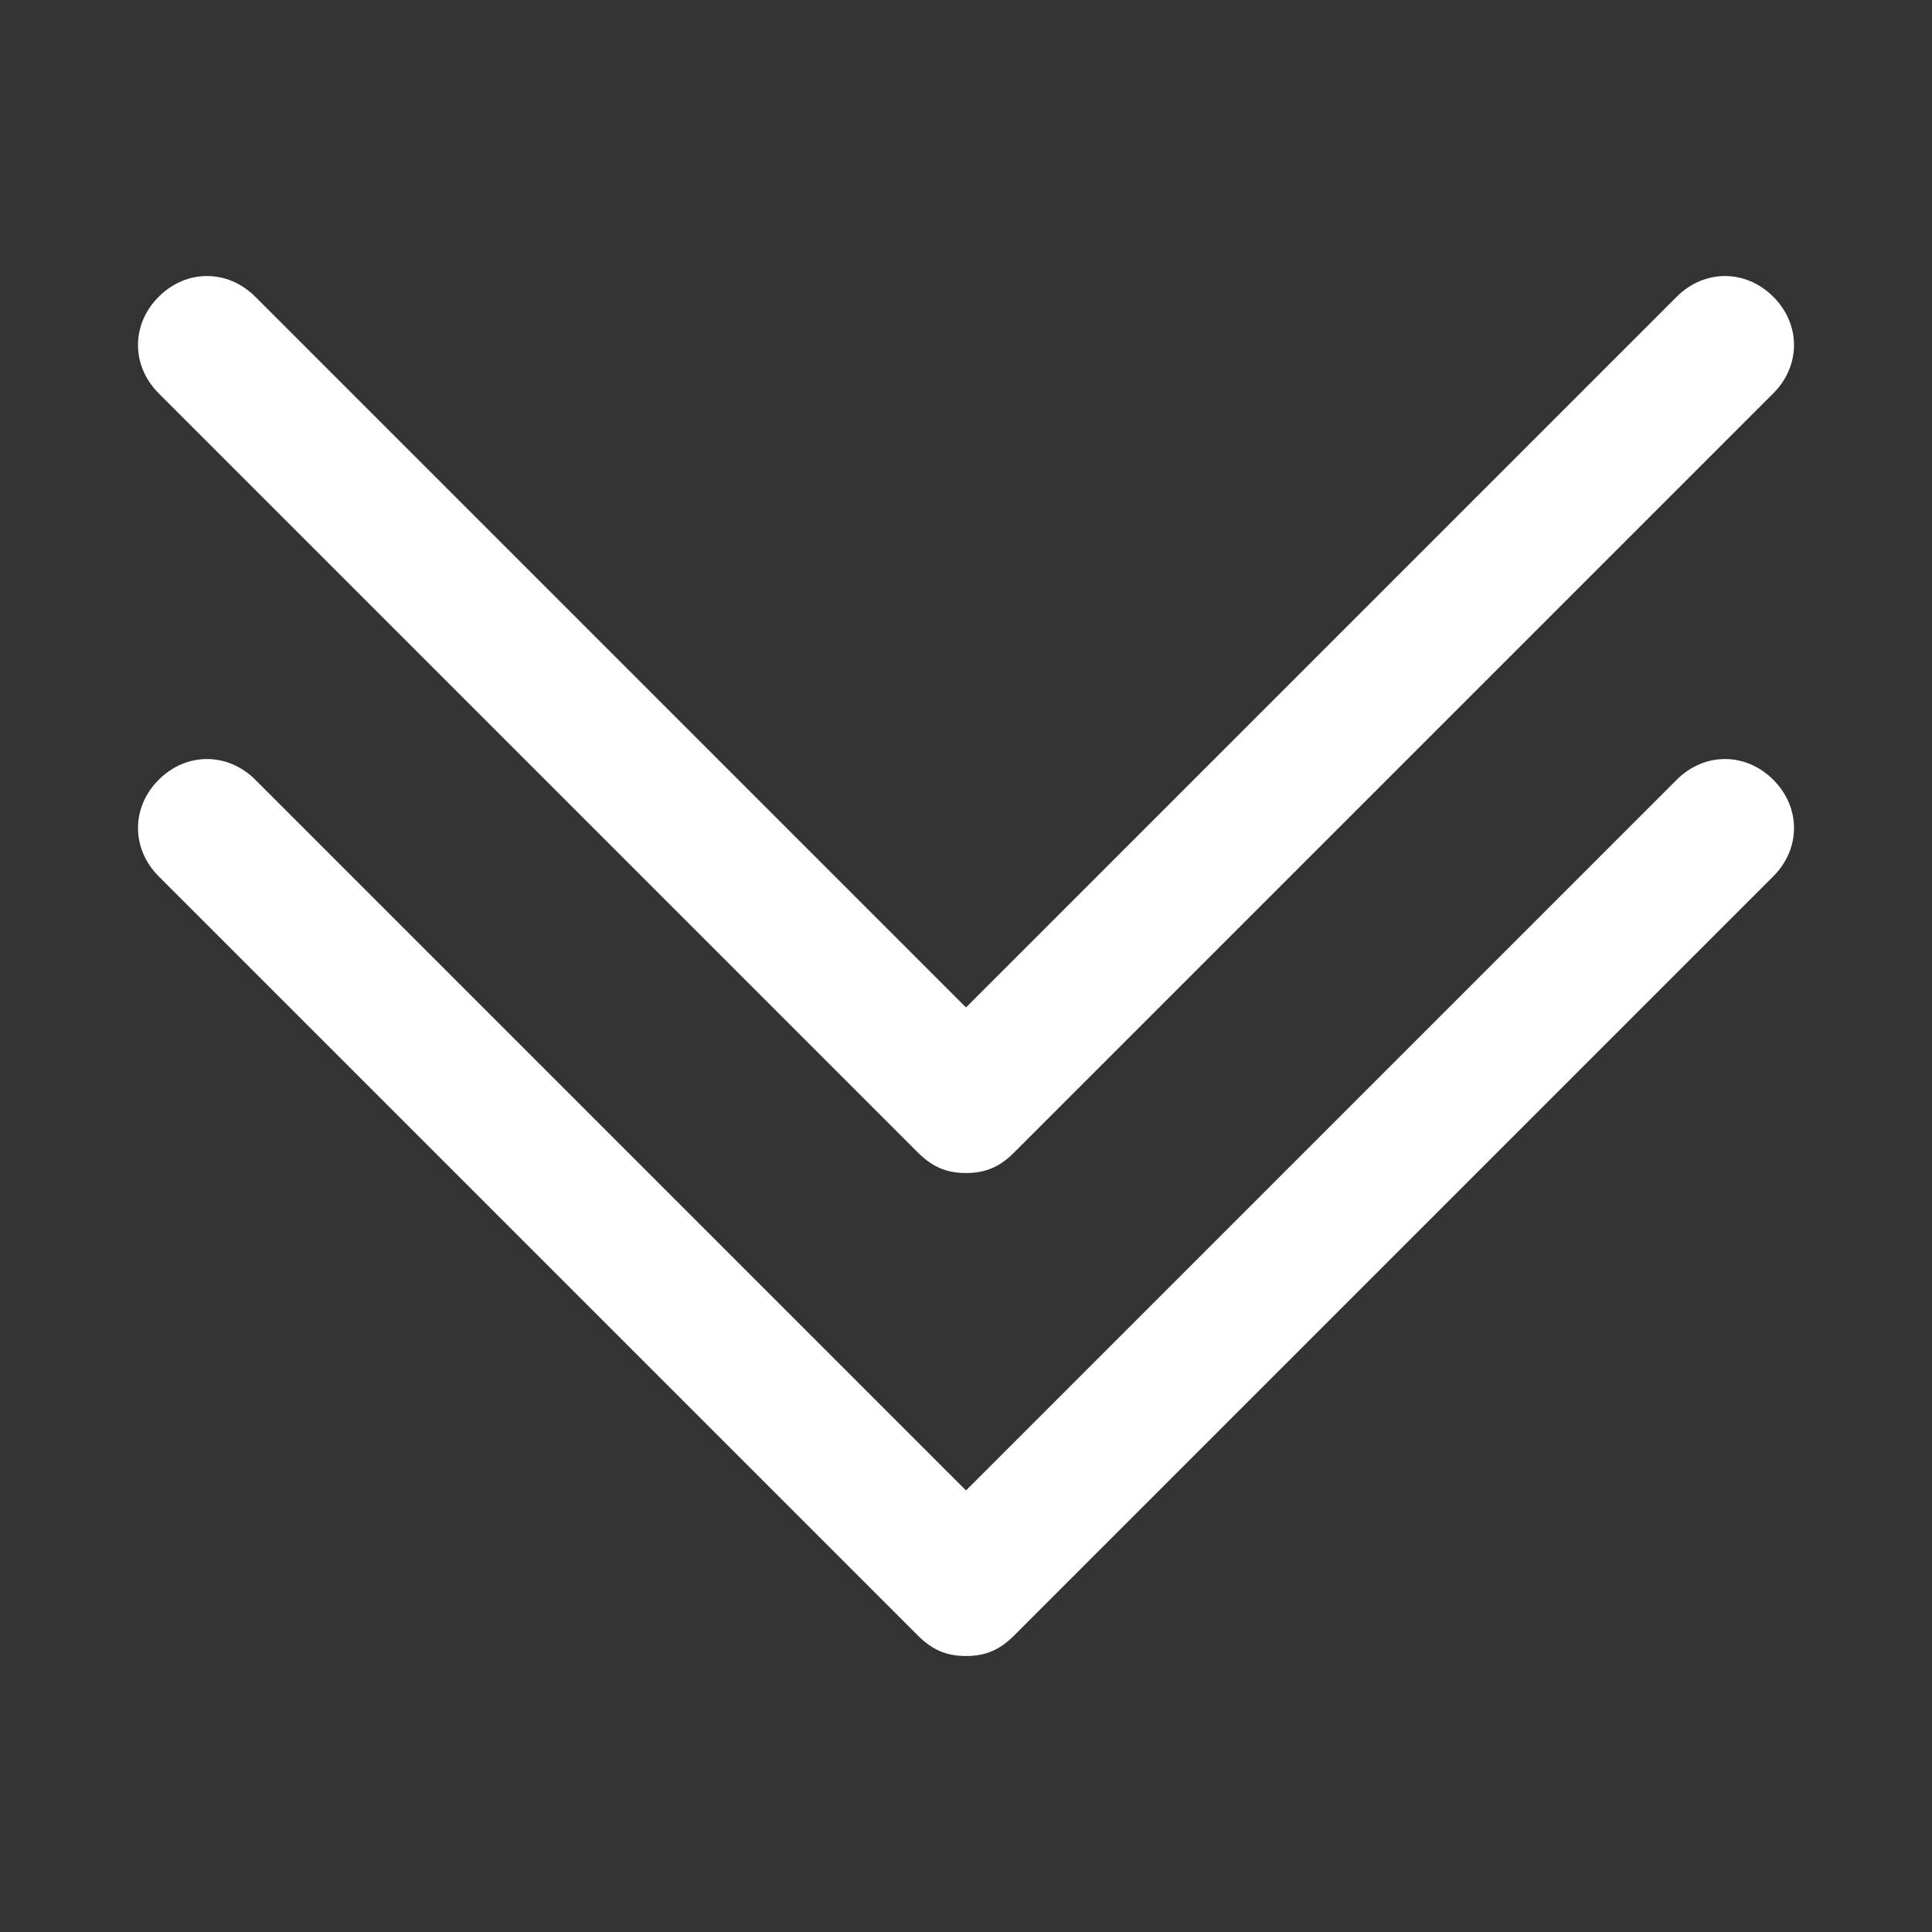 <svg width="20" height="20" viewBox="0 0 20 20" fill="none" xmlns="http://www.w3.org/2000/svg">
<rect x="0" y="0" width="20" height="20" fill="#333333" stroke="none"/>
<path d="M10 17.143C9.786 17.143 9.643 17.072 9.5 16.929L1.643 9.072C1.357 8.786 1.357 8.357 1.643 8.072C1.928 7.786 2.357 7.786 2.643 8.072L10 15.429L17.357 8.072C17.643 7.786 18.071 7.786 18.357 8.072C18.643 8.357 18.643 8.786 18.357 9.072L10.5 16.929C10.357 17.072 10.214 17.143 10 17.143ZM10.5 11.929L18.357 4.072C18.643 3.786 18.643 3.357 18.357 3.072C18.071 2.786 17.643 2.786 17.357 3.072L10 10.429L2.643 3.072C2.357 2.786 1.928 2.786 1.643 3.072C1.357 3.357 1.357 3.786 1.643 4.072L9.5 11.929C9.643 12.072 9.786 12.143 10 12.143C10.214 12.143 10.357 12.072 10.5 11.929Z" fill="white"/>
</svg>
